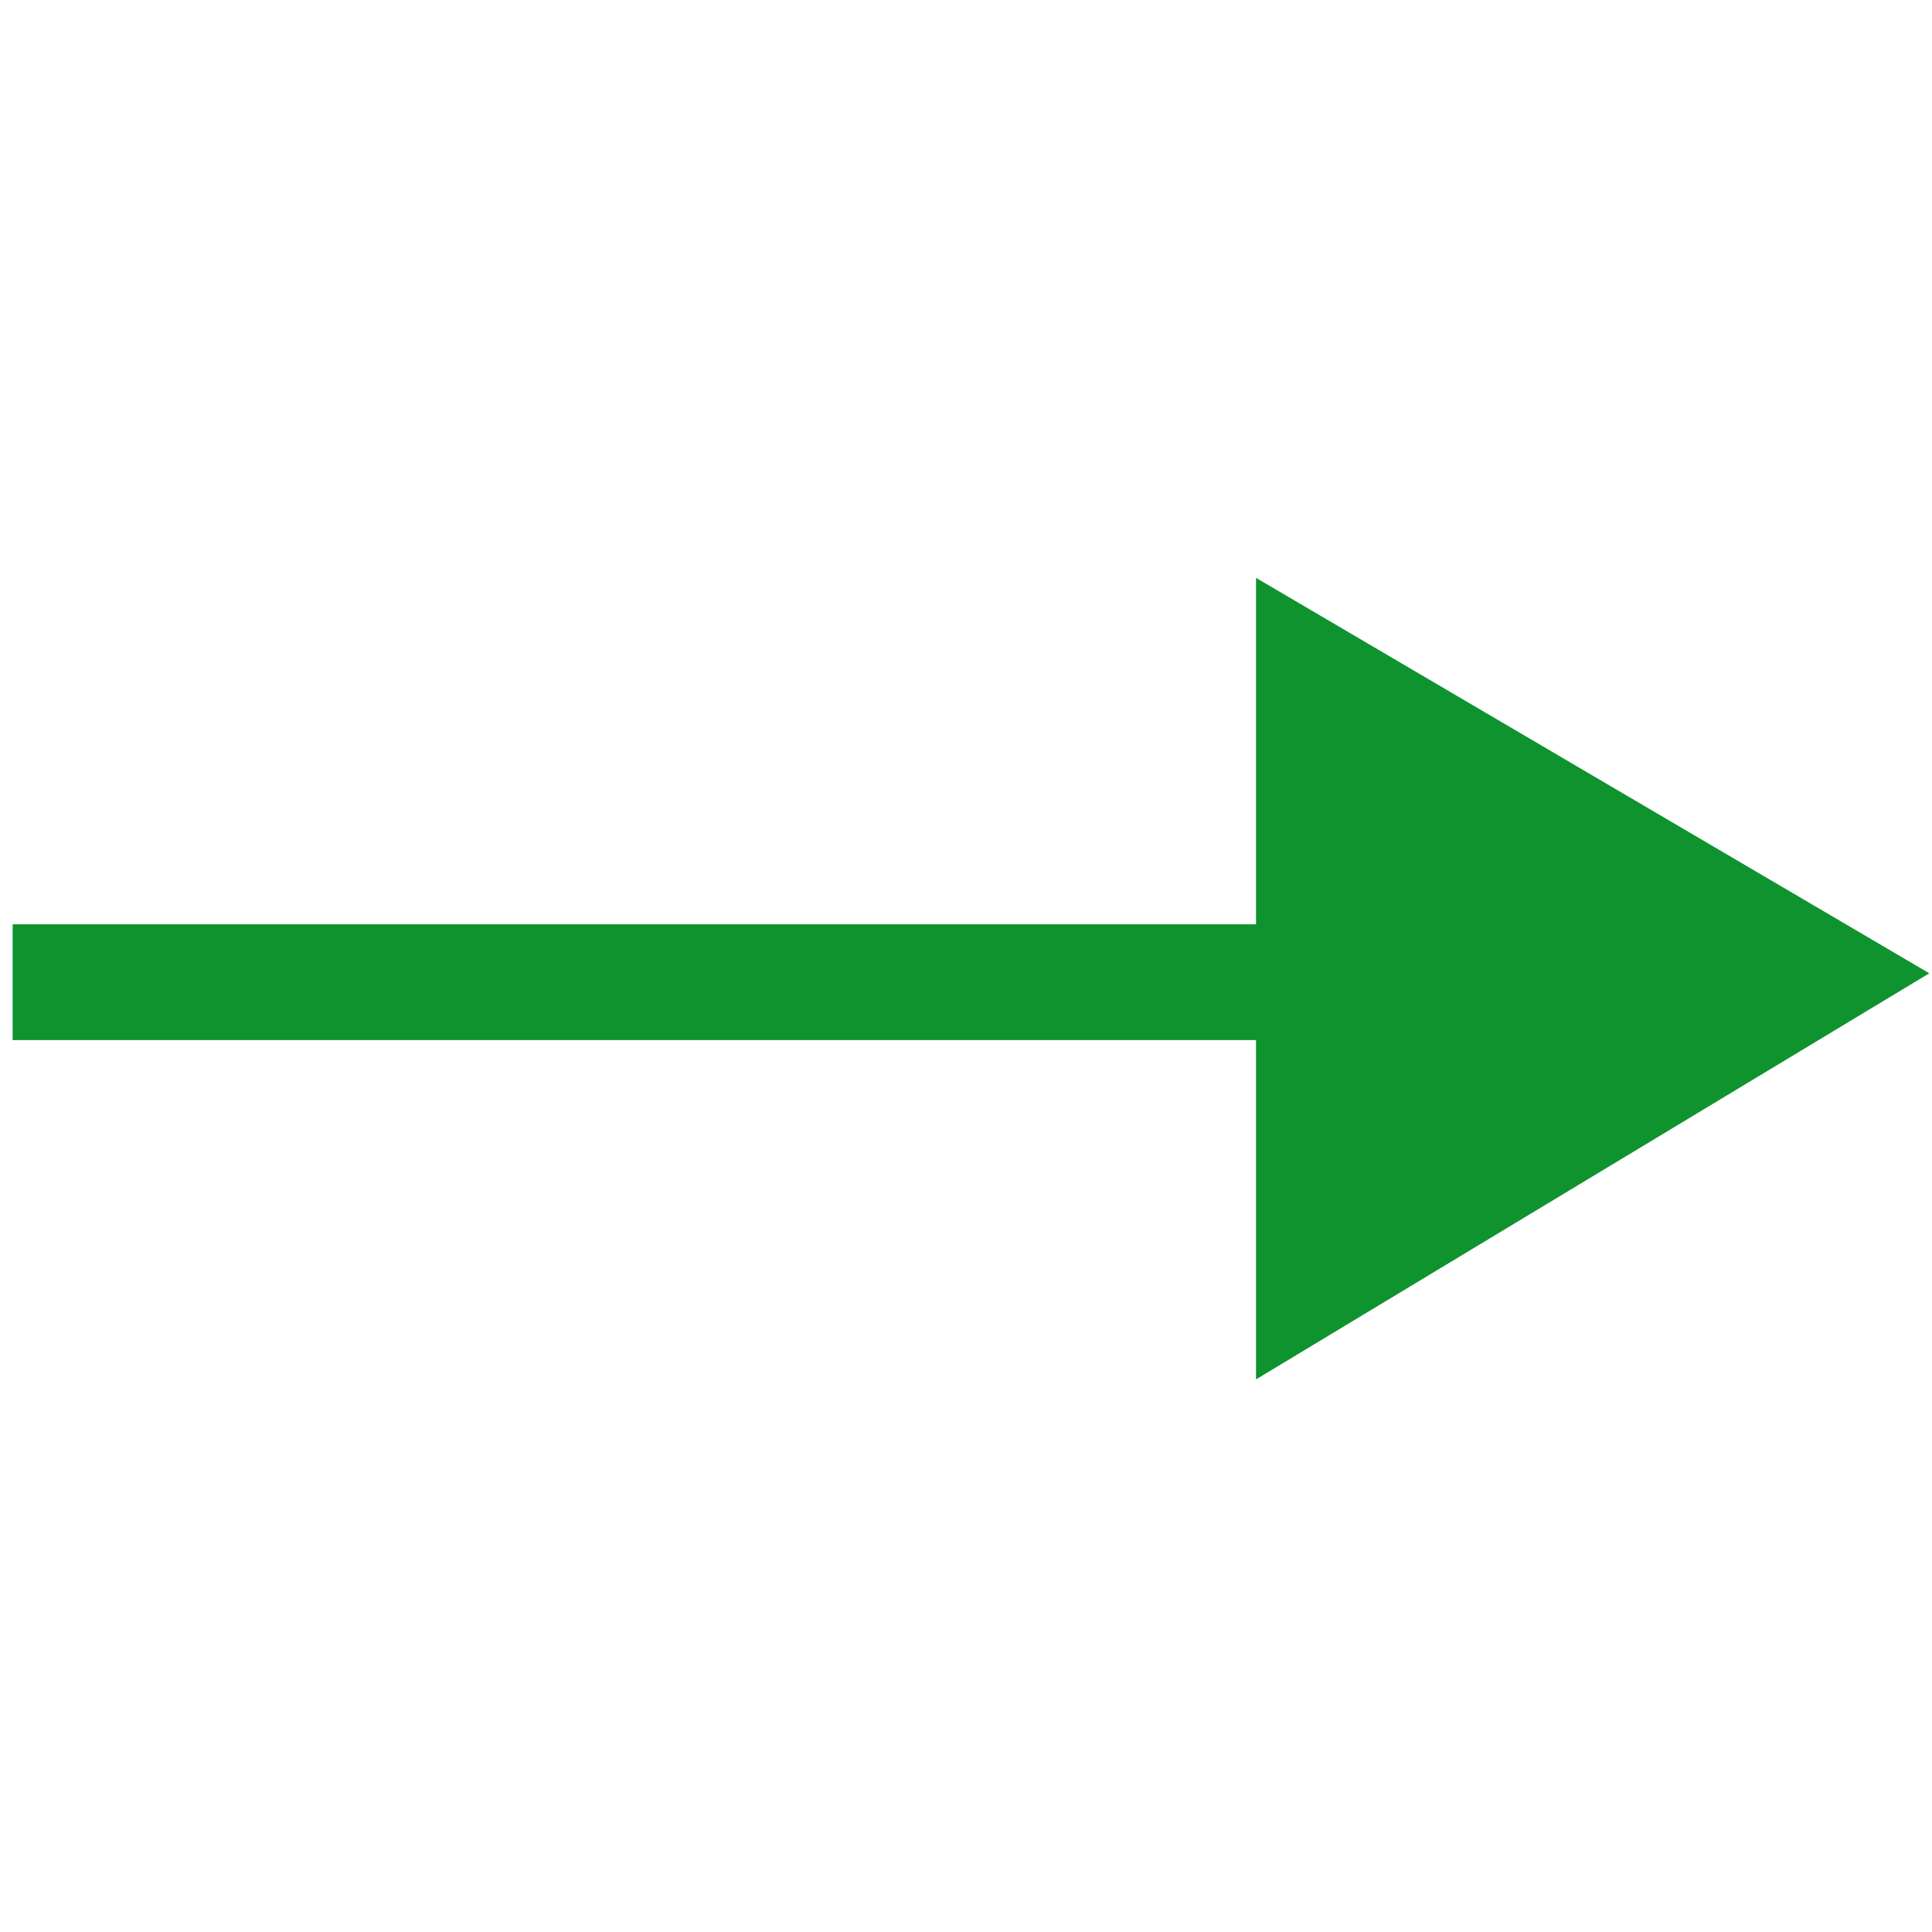 <?xml version="1.0" standalone="no"?><!DOCTYPE svg PUBLIC "-//W3C//DTD SVG 1.1//EN" "http://www.w3.org/Graphics/SVG/1.1/DTD/svg11.dtd"><svg t="1575365609975" class="icon" viewBox="0 0 1024 1024" version="1.1" xmlns="http://www.w3.org/2000/svg" p-id="35642" xmlns:xlink="http://www.w3.org/1999/xlink" width="200" height="200"><defs><style type="text/css"></style></defs><path d="M6.711 489.909l662.733-1e-8L669.444 551.273 6.711 551.273l2e-8-61.364z" fill="#0e932e" p-id="35643"></path><path d="M665.713 306.281L1022.568 515.862l-356.855 215.246 0-424.827z" fill="#0e932e" p-id="35644"></path></svg>
